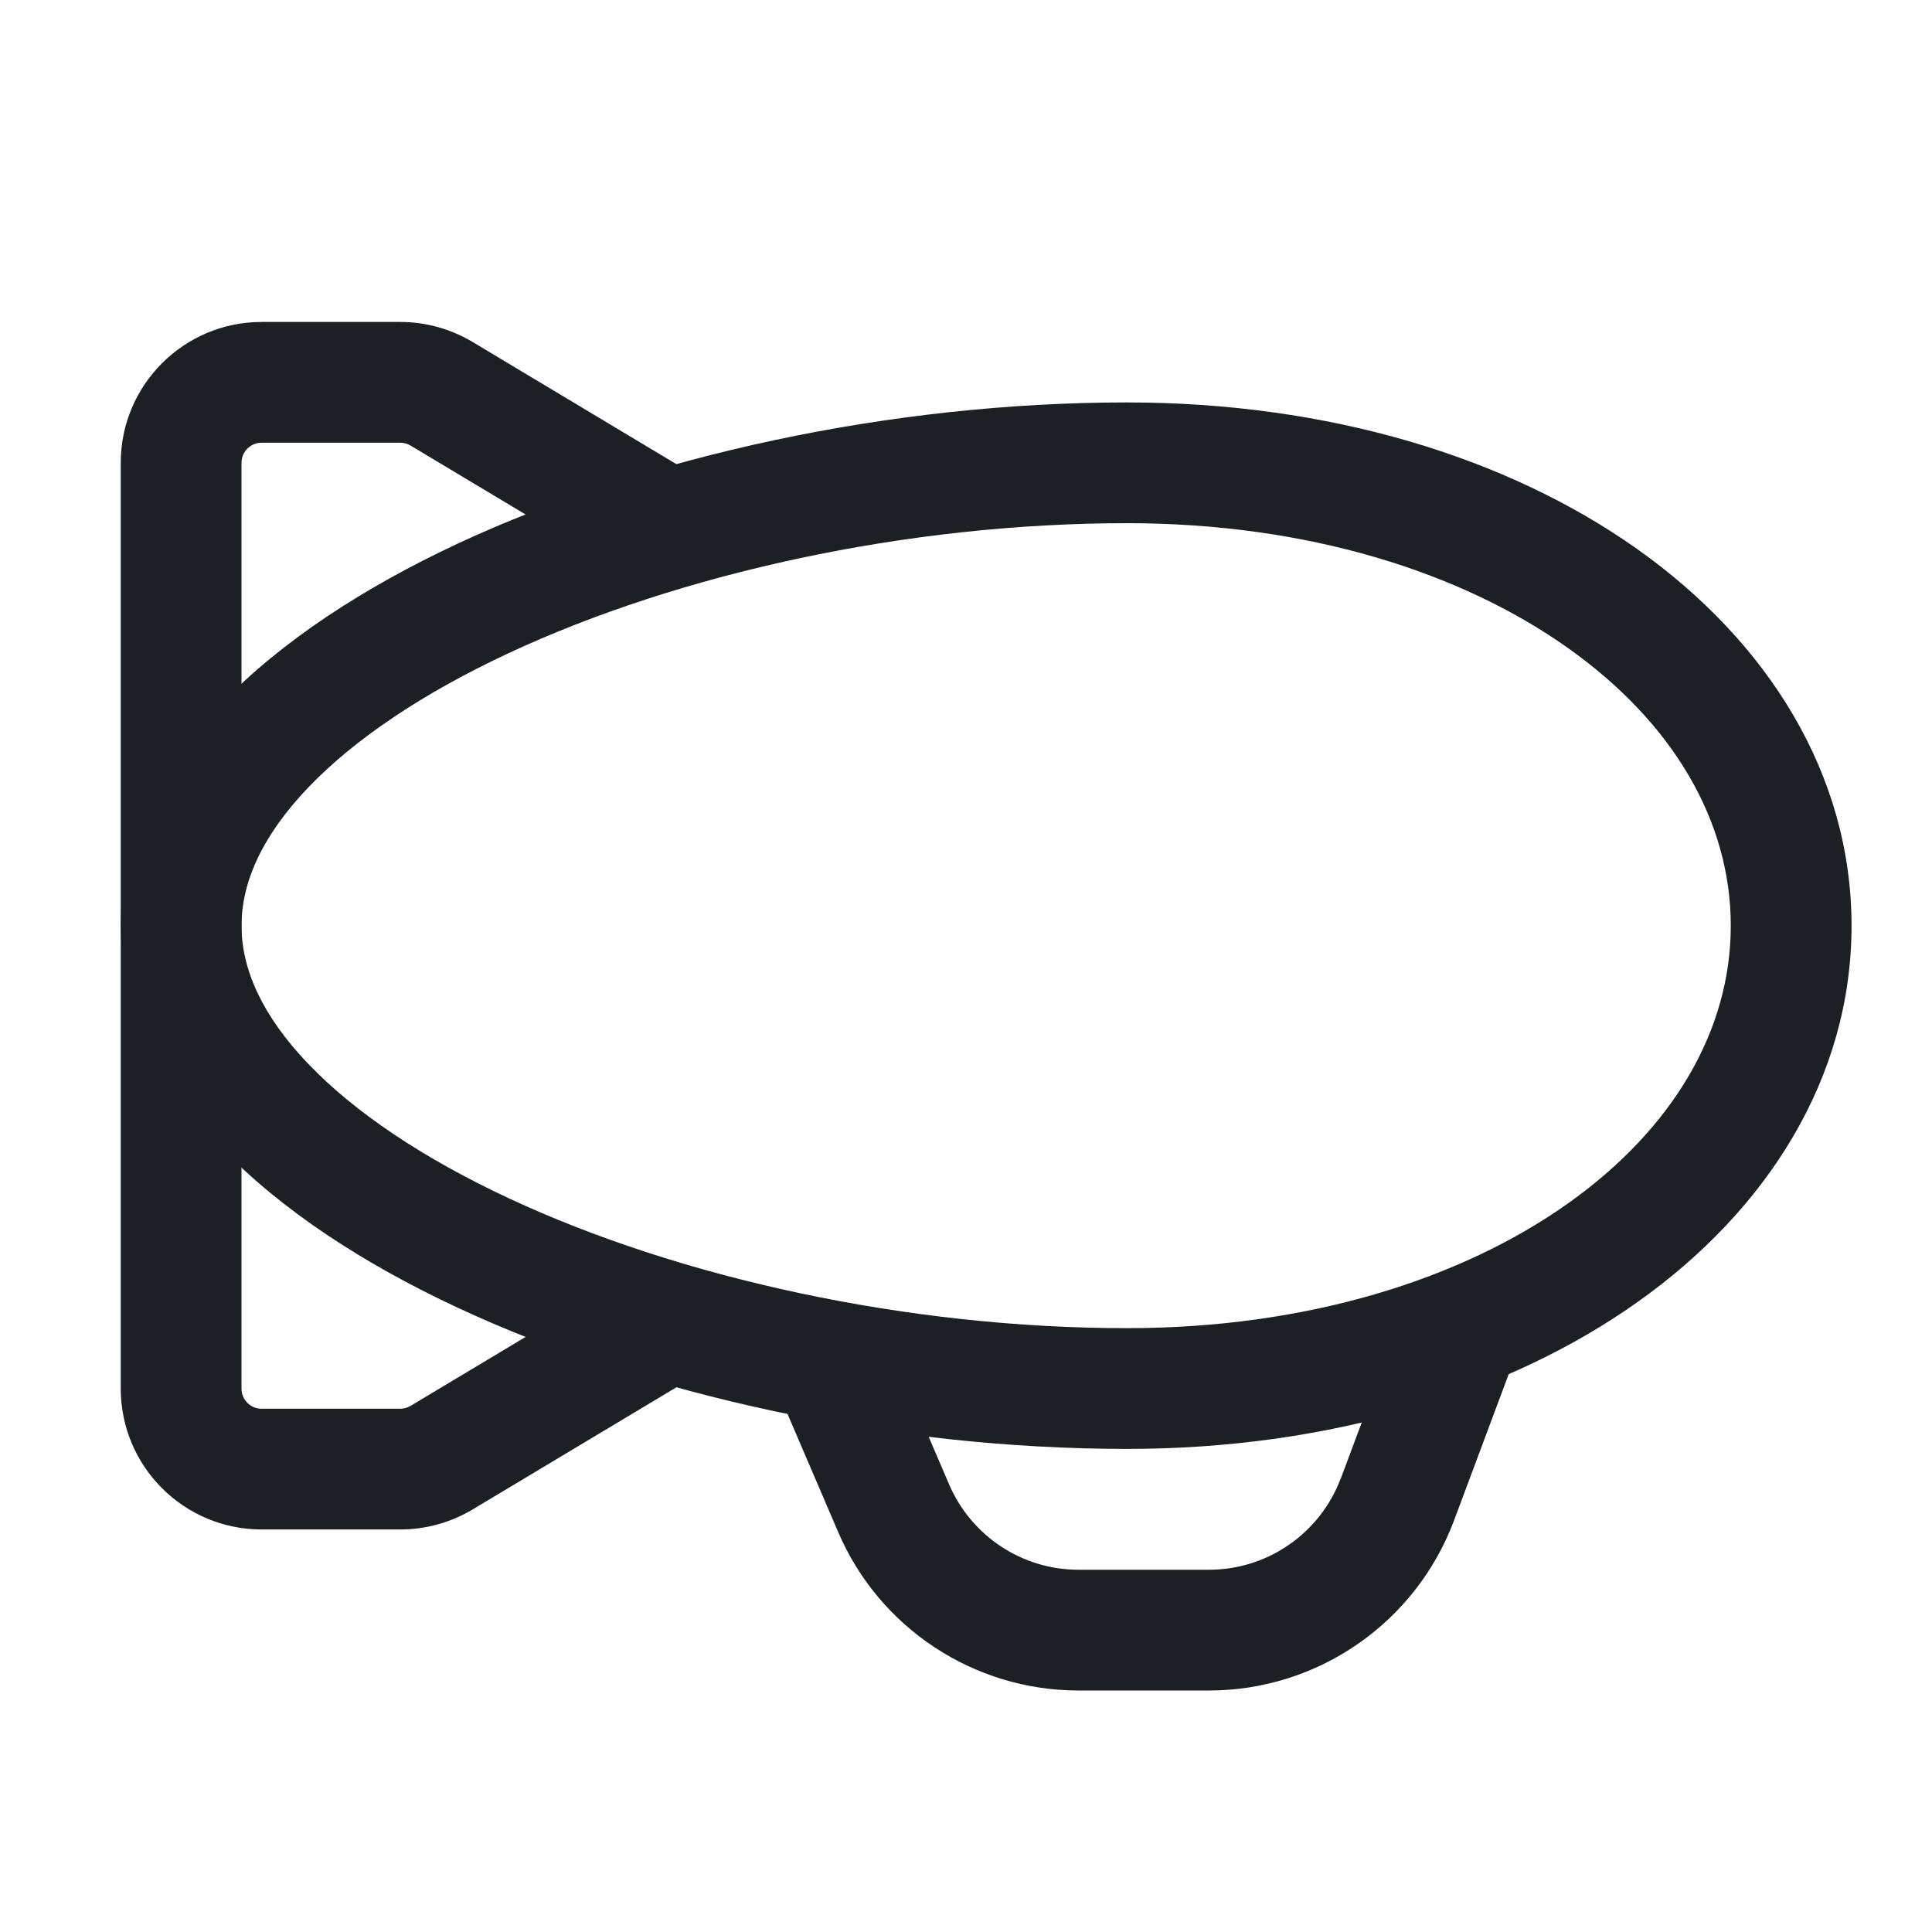 <svg width="20" height="20" viewBox="0 0 20 20" fill="none" xmlns="http://www.w3.org/2000/svg">
<path fill-rule="evenodd" clip-rule="evenodd" d="M3.193 8.15C2.714 8.65 2.5 9.133 2.5 9.583C2.5 10.032 2.714 10.516 3.193 11.015C3.672 11.515 4.381 11.991 5.266 12.404C7.035 13.23 9.392 13.749 11.667 13.749C13.538 13.749 15.125 13.241 16.227 12.461C17.328 11.681 17.917 10.656 17.917 9.583C17.917 8.509 17.328 7.484 16.227 6.705C15.125 5.924 13.538 5.416 11.667 5.416C9.392 5.416 7.035 5.936 5.266 6.761C4.381 7.174 3.672 7.65 3.193 8.15ZM4.737 5.628C6.685 4.72 9.224 4.166 11.667 4.166C13.754 4.166 15.604 4.731 16.95 5.685C18.297 6.64 19.167 8.011 19.167 9.583C19.167 11.154 18.297 12.526 16.95 13.48C15.604 14.434 13.754 14.999 11.667 14.999C9.224 14.999 6.685 14.446 4.737 13.537C3.764 13.083 2.91 12.526 2.29 11.88C1.67 11.233 1.25 10.456 1.25 9.583C1.25 8.71 1.67 7.933 2.29 7.285C2.91 6.639 3.764 6.083 4.737 5.628Z" fill="#1C2024"/>
<path fill-rule="evenodd" clip-rule="evenodd" d="M1.25 14.375V9.583H2.5V14.375C2.5 14.49 2.593 14.583 2.708 14.583H4.145C4.18 14.583 4.216 14.573 4.251 14.553L6.439 13.242L7.081 14.314L4.894 15.625C4.668 15.76 4.41 15.833 4.145 15.833H2.708C1.903 15.833 1.25 15.18 1.25 14.375Z" fill="#1C2024"/>
<path fill-rule="evenodd" clip-rule="evenodd" d="M2.708 4.583C2.593 4.583 2.5 4.676 2.5 4.791V9.583H1.25V4.791C1.25 3.986 1.903 3.333 2.708 3.333H4.145C4.41 3.333 4.668 3.406 4.894 3.541L7.044 4.83L6.402 5.902L4.251 4.613C4.217 4.593 4.18 4.583 4.145 4.583H2.708Z" fill="#1C2024"/>
<path fill-rule="evenodd" clip-rule="evenodd" d="M15.756 13.856L15.051 15.743C14.653 16.8 13.643 17.5 12.515 17.5H11.165C10.082 17.5 9.102 16.854 8.676 15.858C8.676 15.858 8.676 15.858 8.676 15.858L7.967 14.205L9.115 13.712L9.825 15.366C10.055 15.902 10.582 16.25 11.165 16.25H12.515C13.122 16.25 13.666 15.873 13.88 15.303C13.88 15.303 13.88 15.303 13.881 15.303L14.585 13.418L15.756 13.856Z" fill="#1C2024"/>
</svg>
